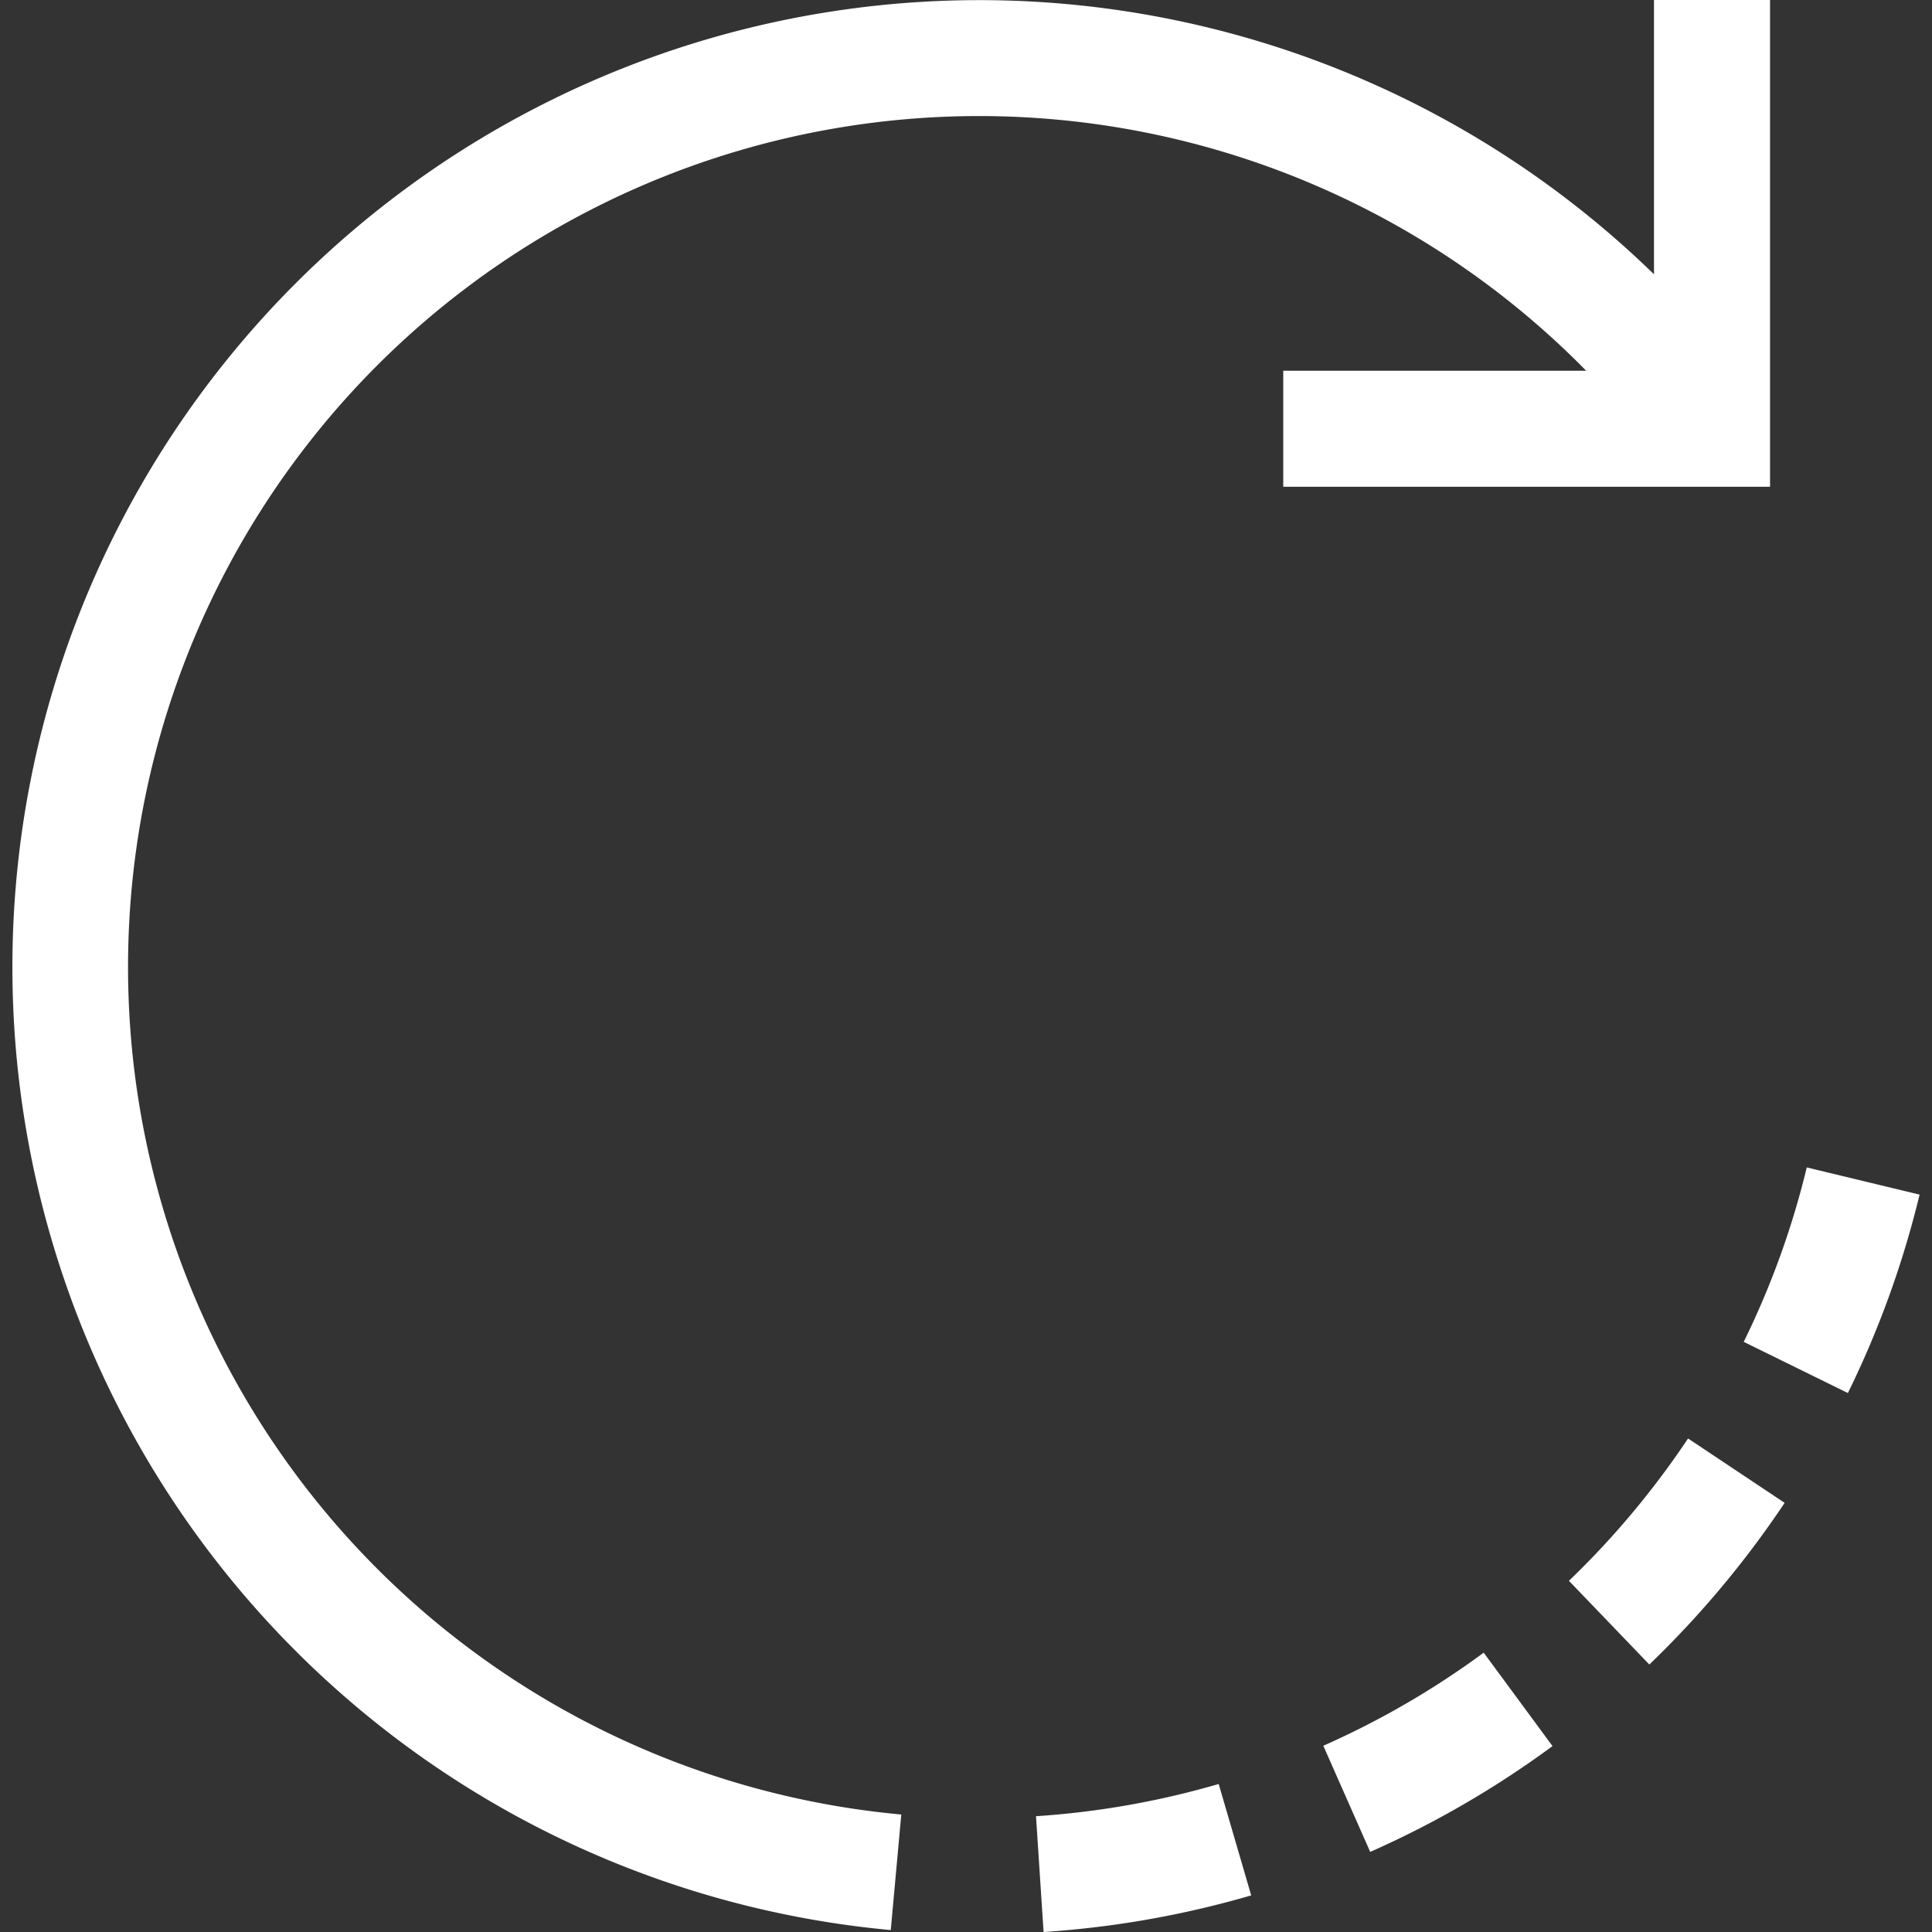 <svg xmlns="http://www.w3.org/2000/svg" data-name="Camada 1" viewBox="0 0 100 100" id="Refresh"><rect x="0" y="0" width="100" height="100" fill="#333333" stroke="none"/><path d="M66.421 25.196H91.617V0H85.61V14.197A50.052 50.052 0 1 0 46.106 99.9l.544-5.981A44.048 44.048 0 1 1 82.101 19.19H66.421zM53.623 94.007L54.016 100a50.062 50.062 0 0 0 10.746-1.895l-1.683-5.766A44.111 44.111 0 0 1 53.623 94.007zM68.494 90.36l2.428 5.494a50.048 50.048 0 0 0 9.436-5.477l-3.562-4.835A44.03 44.03 0 0 1 68.494 90.36zM81.208 81.823l4.161 4.331a50.338 50.338 0 0 0 7.003-8.367L87.374 74.455A44.416 44.416 0 0 1 81.208 81.823zM93.518 60.426a43.766 43.766 0 0 1-3.263 9.028l5.391 2.649a49.762 49.762 0 0 0 3.711-10.27z" fill="#ffffff" class="color000000 svgShape"></path></svg>